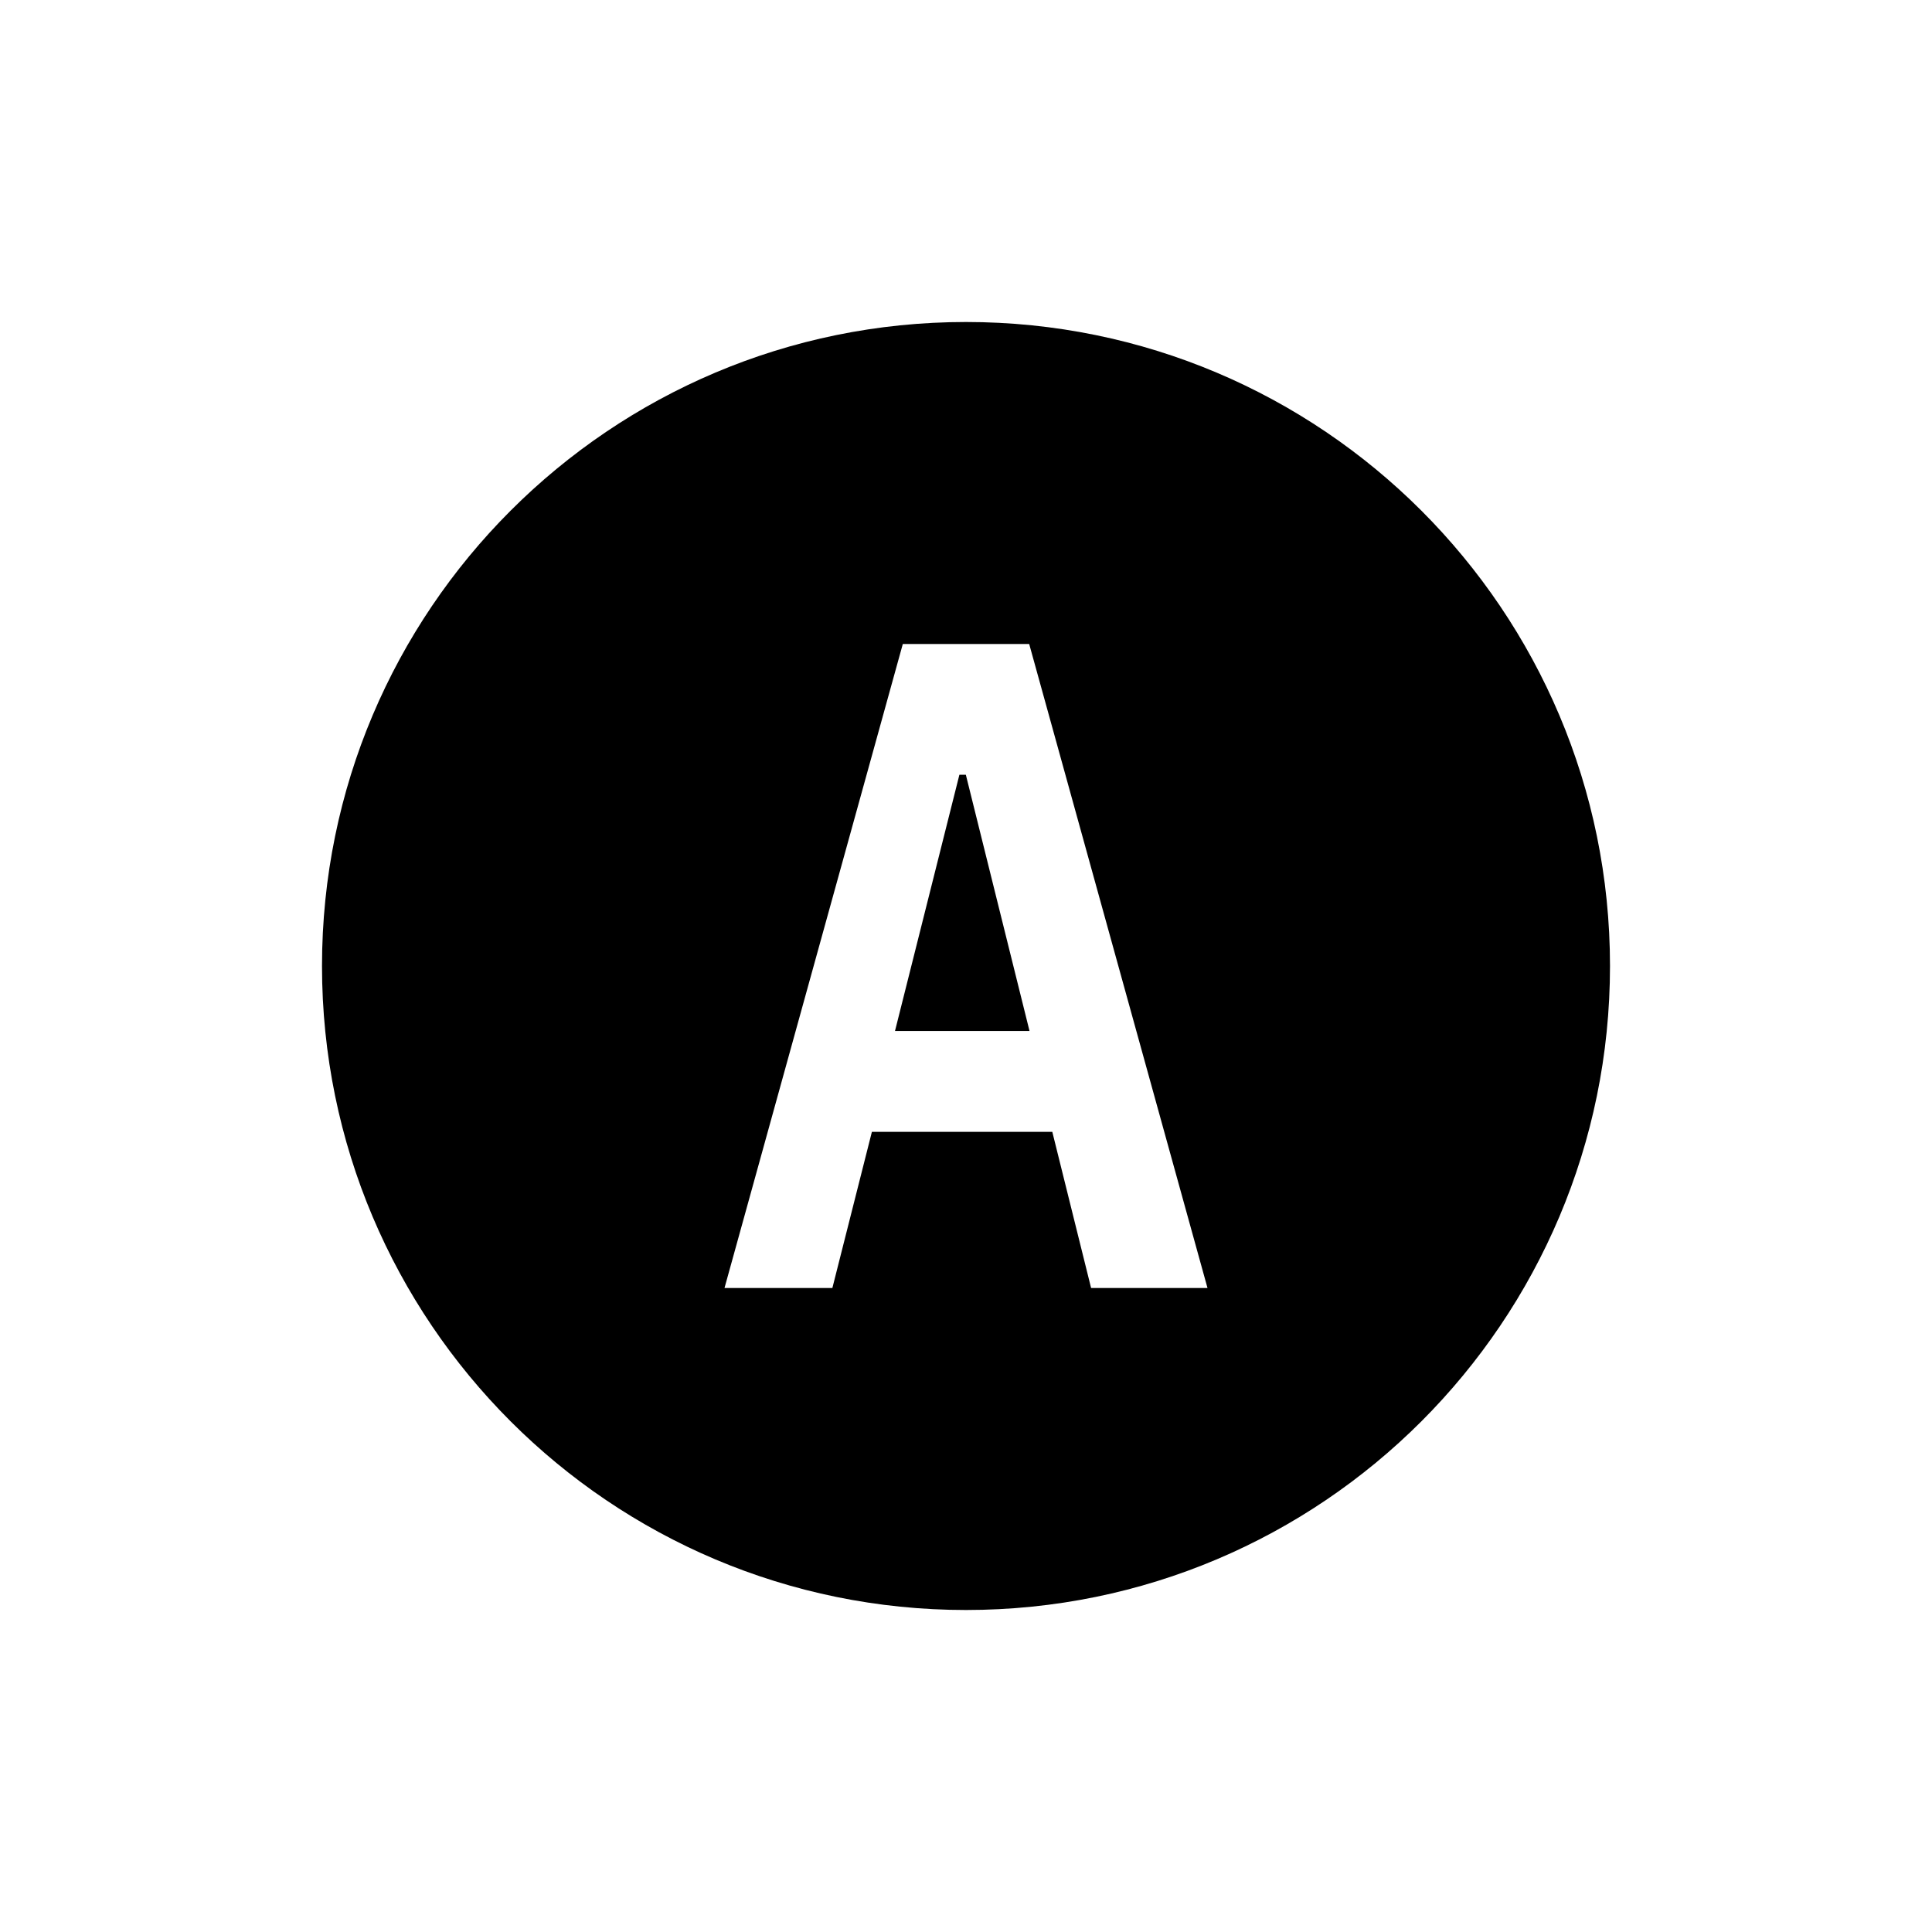<svg width="24" height="24" viewBox="0 0 24 24" xmlns="http://www.w3.org/2000/svg">
<path fill="#000000" fill-rule="evenodd" clip-rule="evenodd" d="M12 20C16.418 20 20 16.418 20 12C20 7.582 16.418 4 12 4C7.582 4 4 7.582 4 12C4 16.418 7.582 20 12 20ZM15 16H13.554L13.072 14.06H10.831L10.34 16H9L11.215 8H12.785L15 16ZM11.998 9.624H11.918L11.118 12.807H12.789L11.998 9.624Z"/>
</svg>
